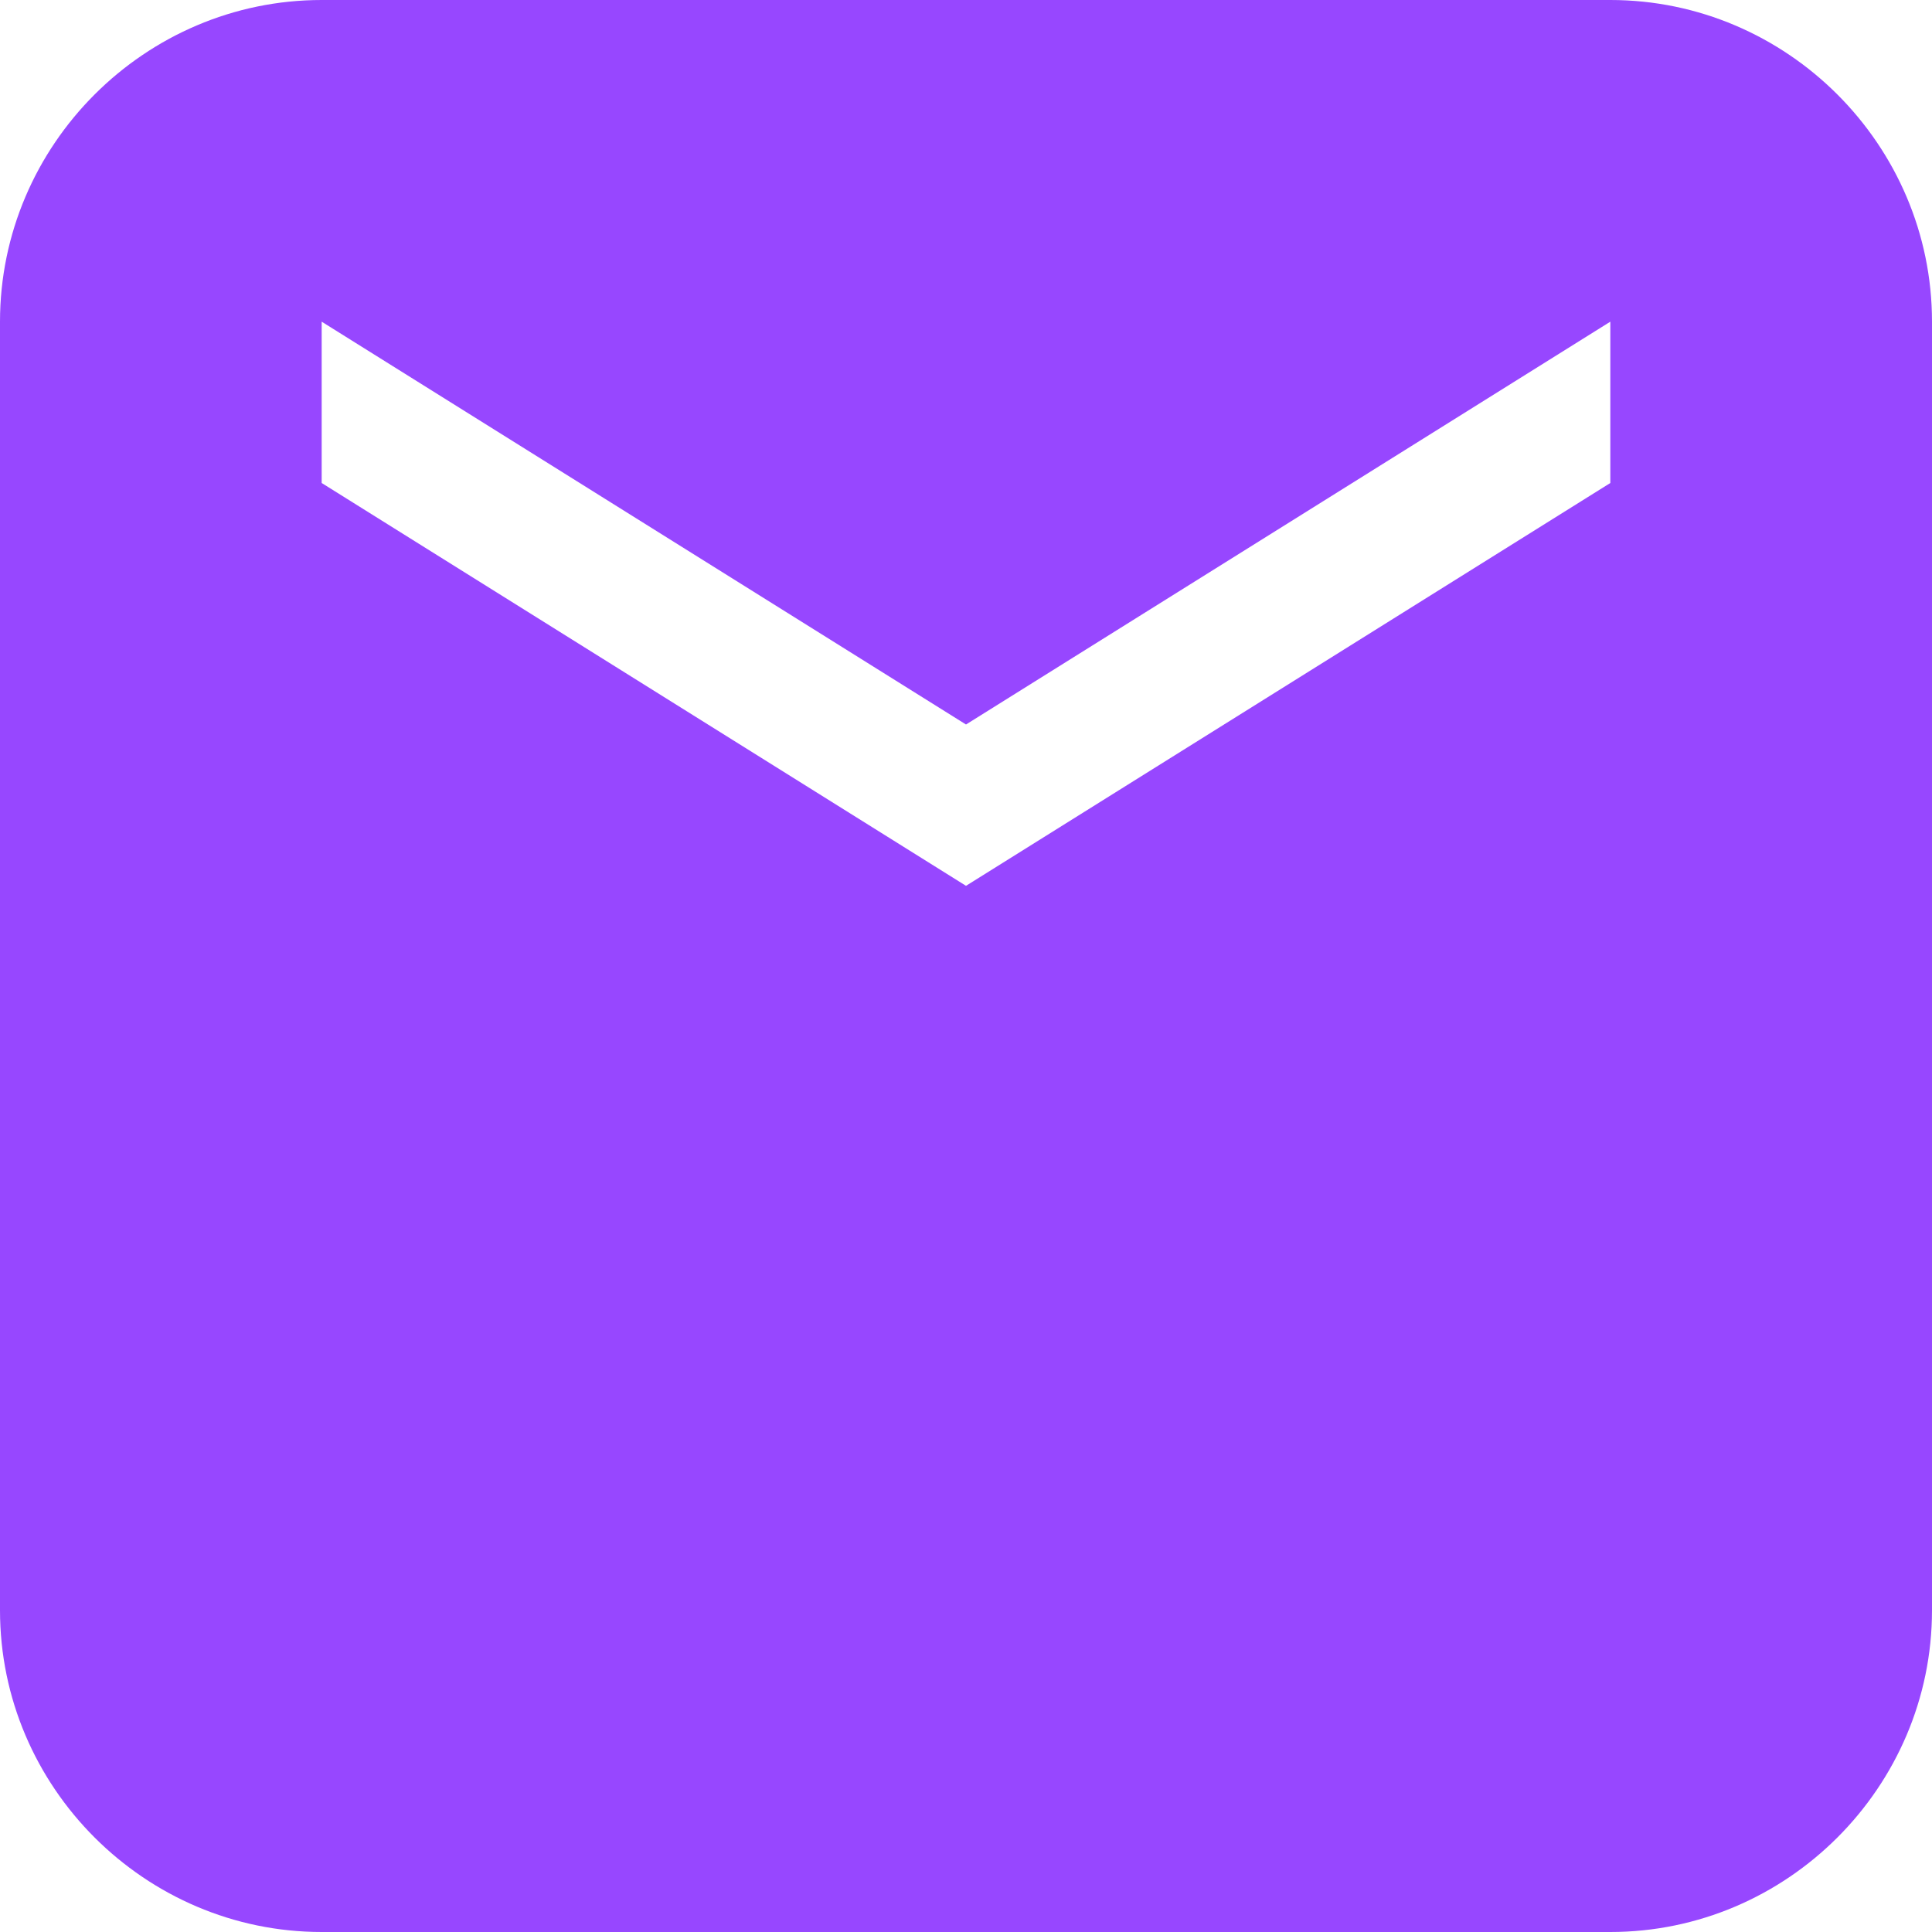 <svg width="20" height="20" viewBox="0 0 20 20" fill="none" xmlns="http://www.w3.org/2000/svg">
  <path d="M16.67 0H3.33C1.5 0 0 1.5 0 3.33V16.67C0 18.5 1.5 20 3.33 20H16.67C18.5 20 20 18.5 20 16.67V3.33C20 1.5 18.5 0 16.67 0ZM16.67 5L10 9.17L3.33 5V3.33L10 7.5L16.67 3.33V5Z" fill="#9747FF"/>
</svg> 